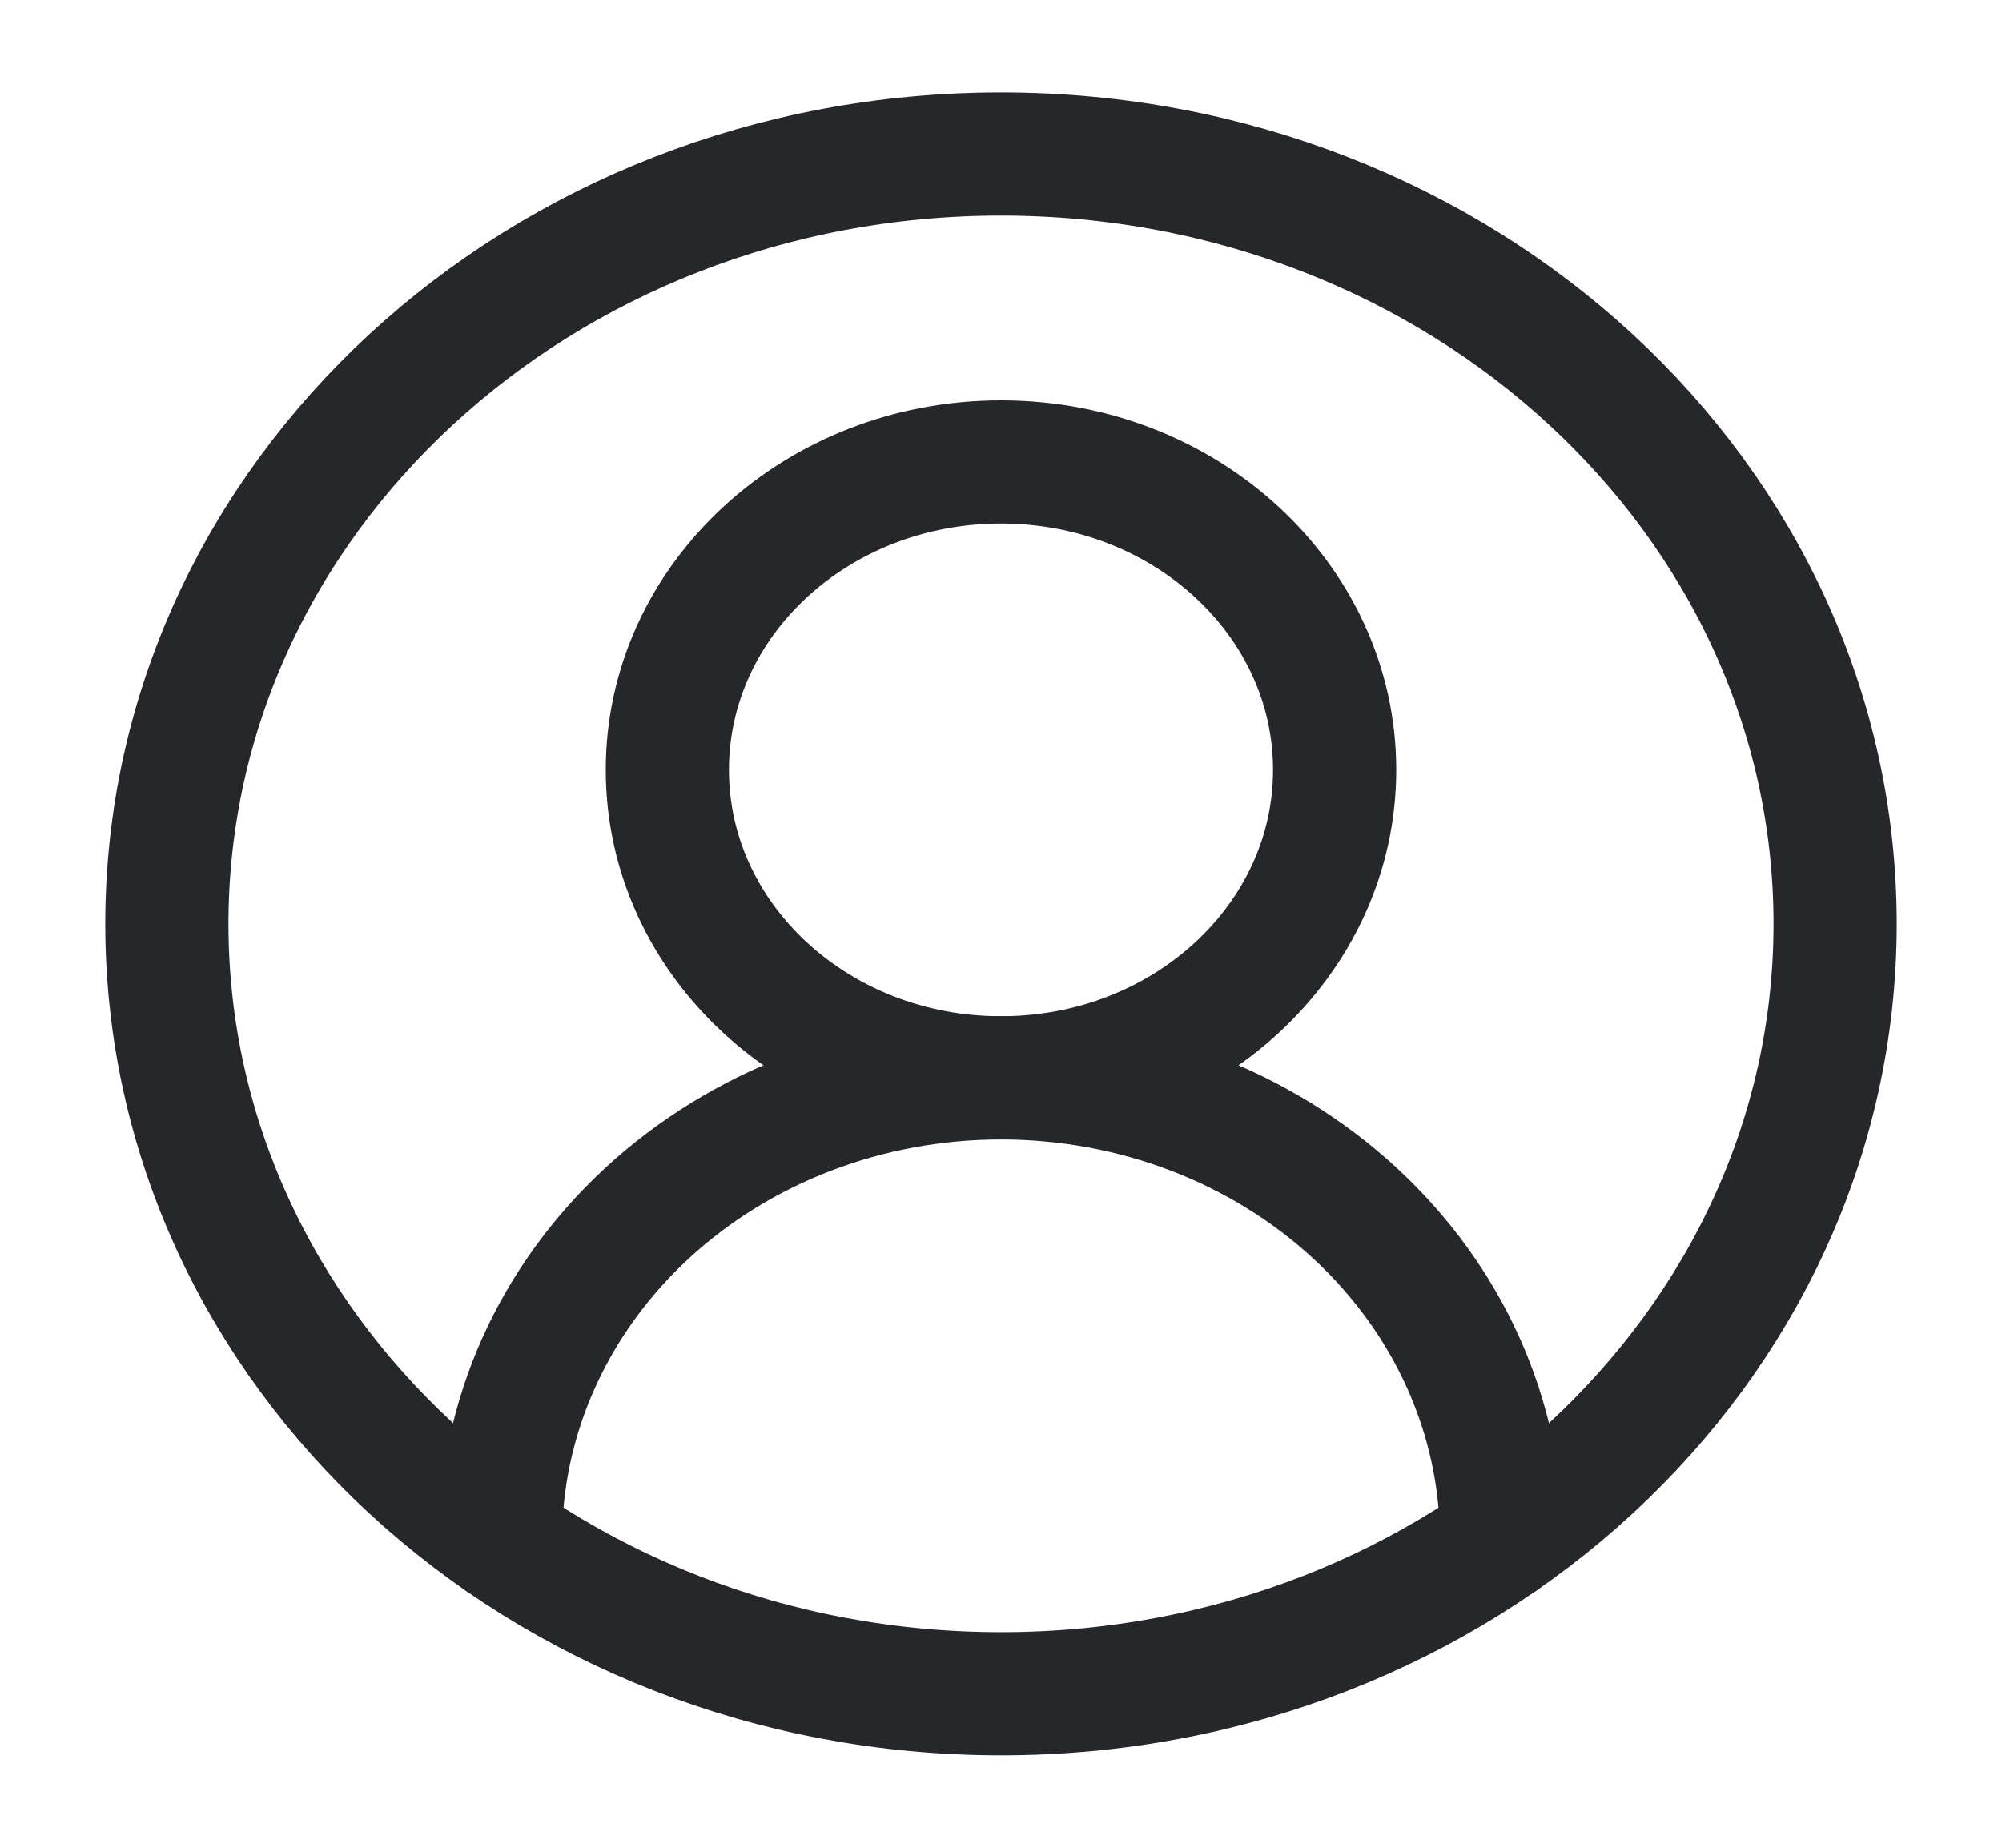 <svg width="26" height="24" viewBox="0 0 26 24" fill="none" xmlns="http://www.w3.org/2000/svg">
<path d="M6.5 20C6.5 18.409 7.185 16.883 8.404 15.757C9.623 14.632 11.276 14 13 14C14.724 14 16.377 14.632 17.596 15.757C18.815 16.883 19.5 18.409 19.5 20" stroke="#26272B" stroke-width="1.6" stroke-linecap="round" stroke-linejoin="round"/>
<path d="M13 14C10.607 14 8.667 12.209 8.667 10C8.667 7.791 10.607 6 13 6C15.393 6 17.333 7.791 17.333 10C17.333 12.209 15.393 14 13 14Z" stroke="#26272B" stroke-width="1.6" stroke-linecap="round" stroke-linejoin="round"/>
<path d="M13 22C7.017 22 2.167 17.523 2.167 12C2.167 6.477 7.017 2 13 2C18.983 2 23.833 6.477 23.833 12C23.833 17.523 18.983 22 13 22Z" stroke="#26272B" stroke-width="1.6" stroke-linecap="round" stroke-linejoin="round"/>
</svg>
